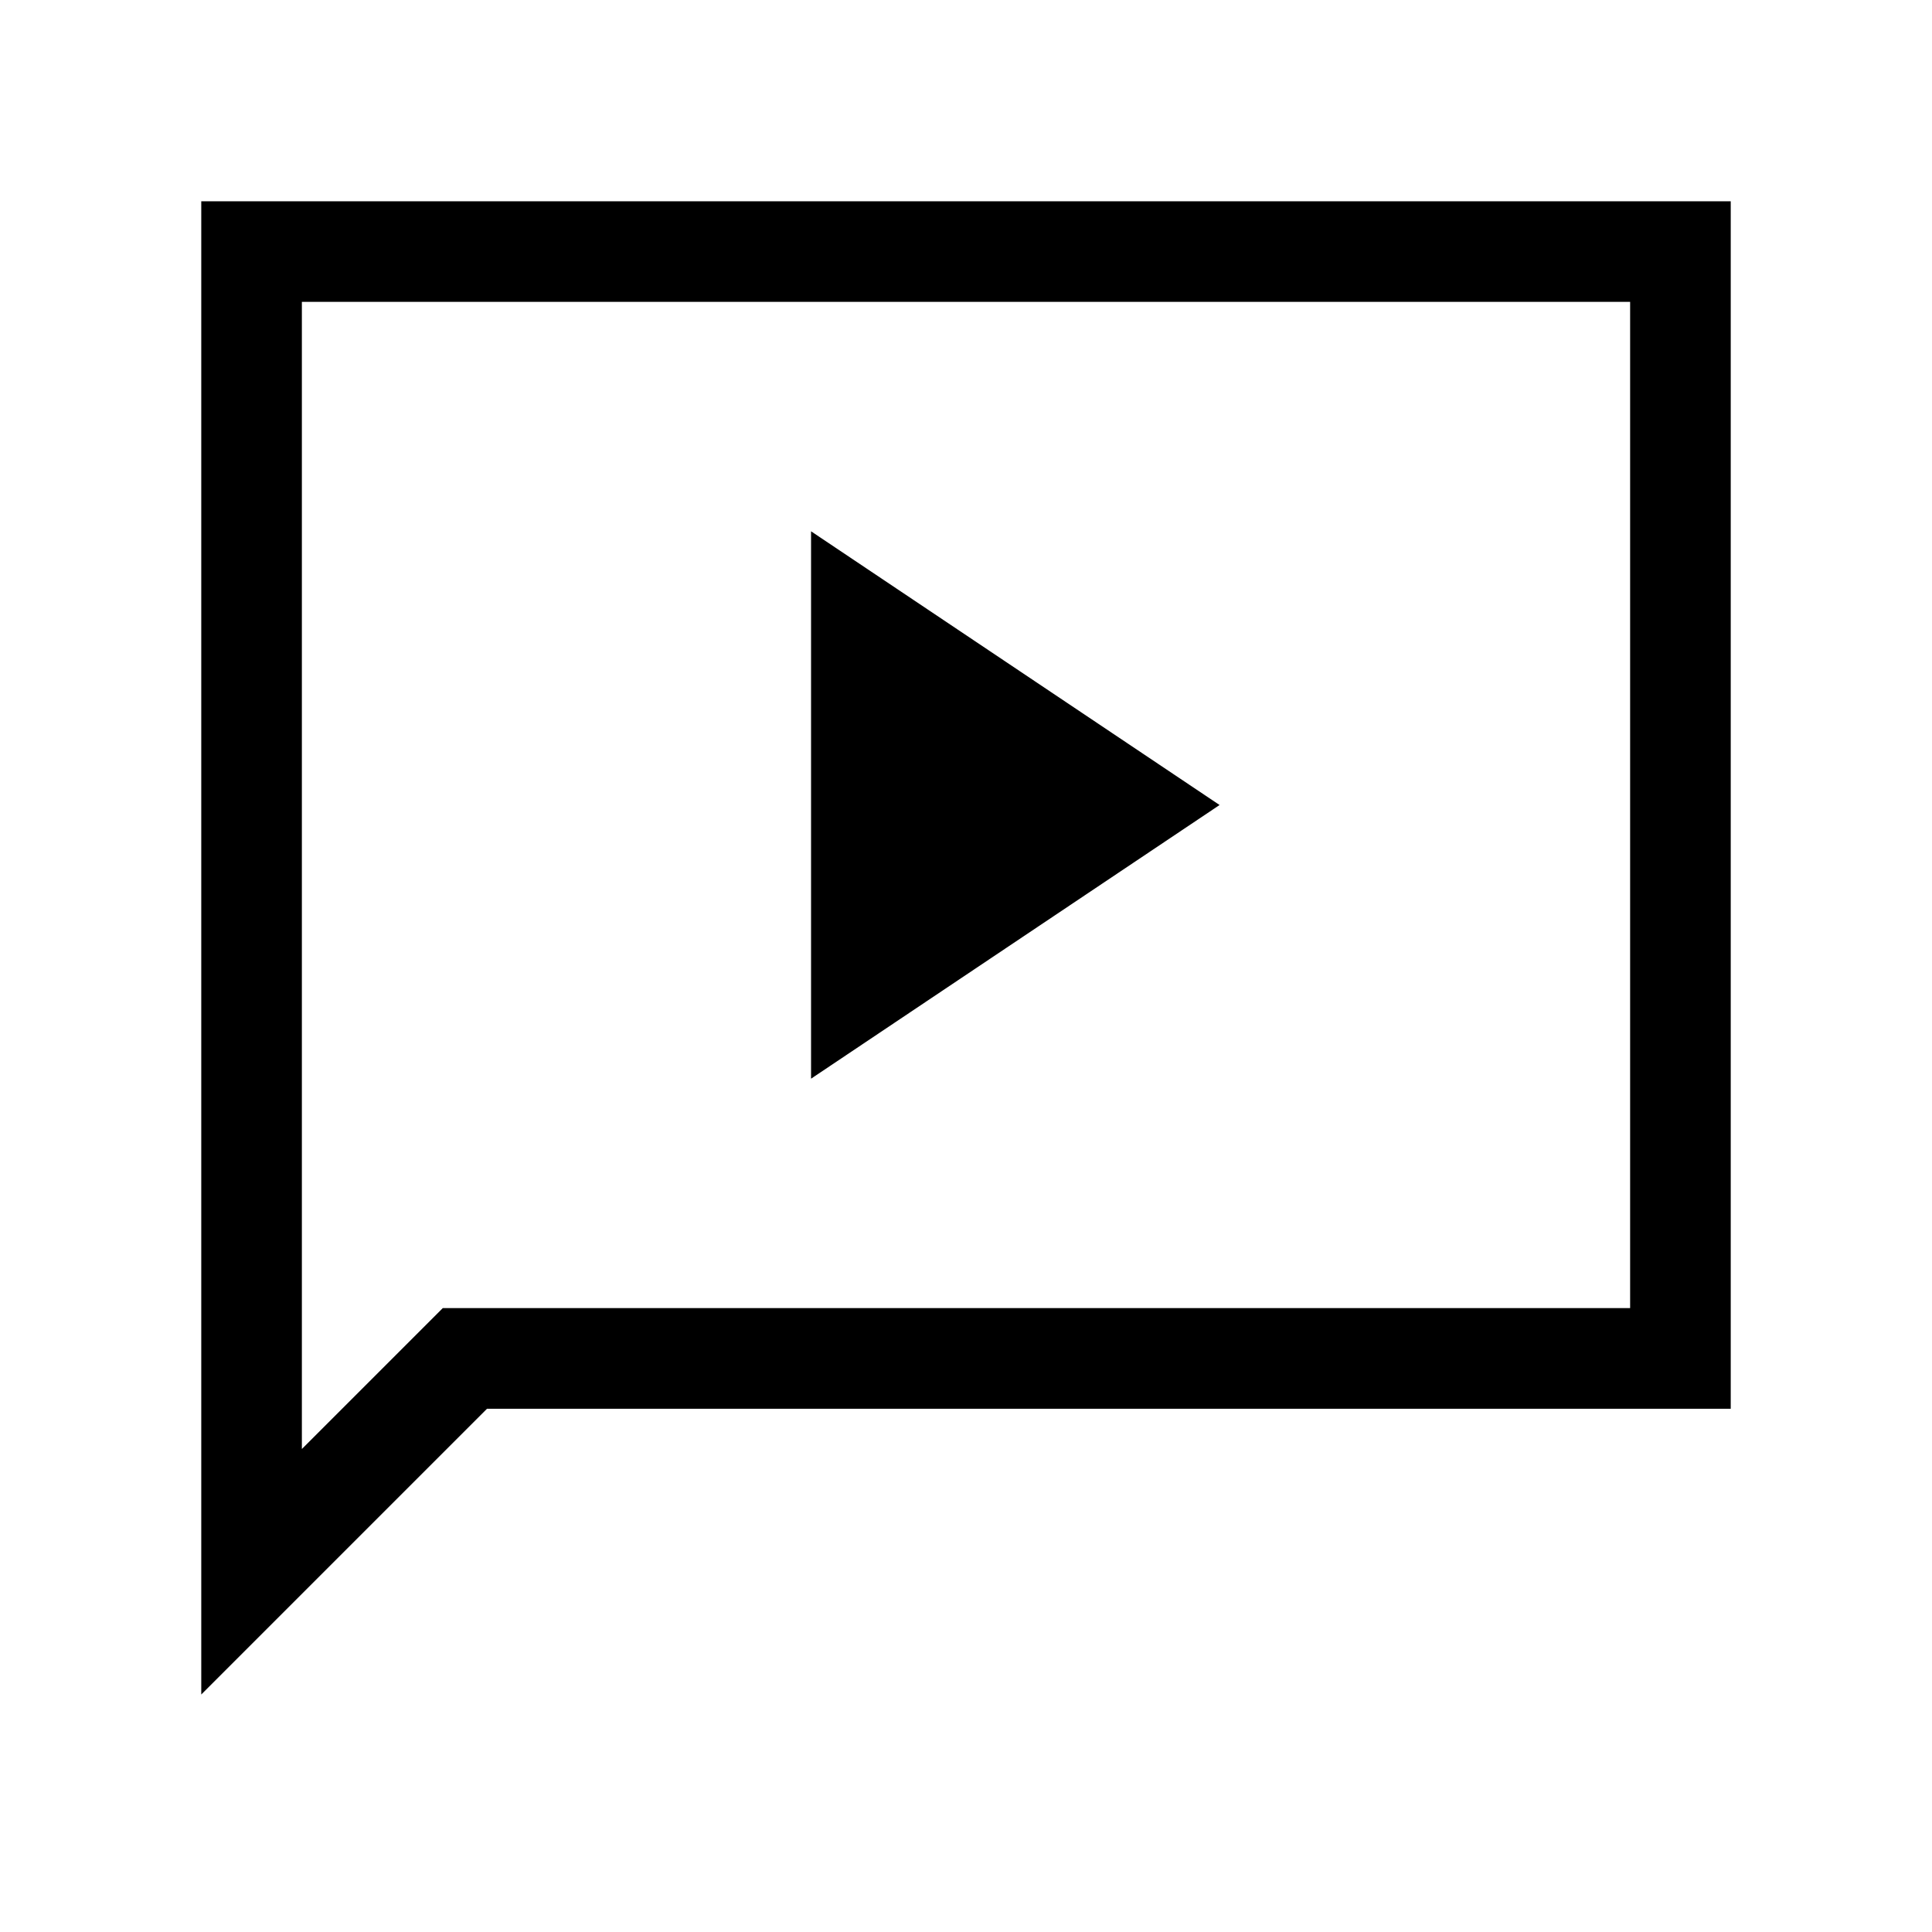 <svg xmlns="http://www.w3.org/2000/svg" viewBox="0 0 40 40"><path d="m16.792 22.333 8.458-5.666L16.792 11ZM4.167 35.083V4.167h31.666v25h-25.75ZM6.25 30l2.917-2.917H33.75V6.25H6.25Zm0 0V6.25v20.833Z"/></svg>